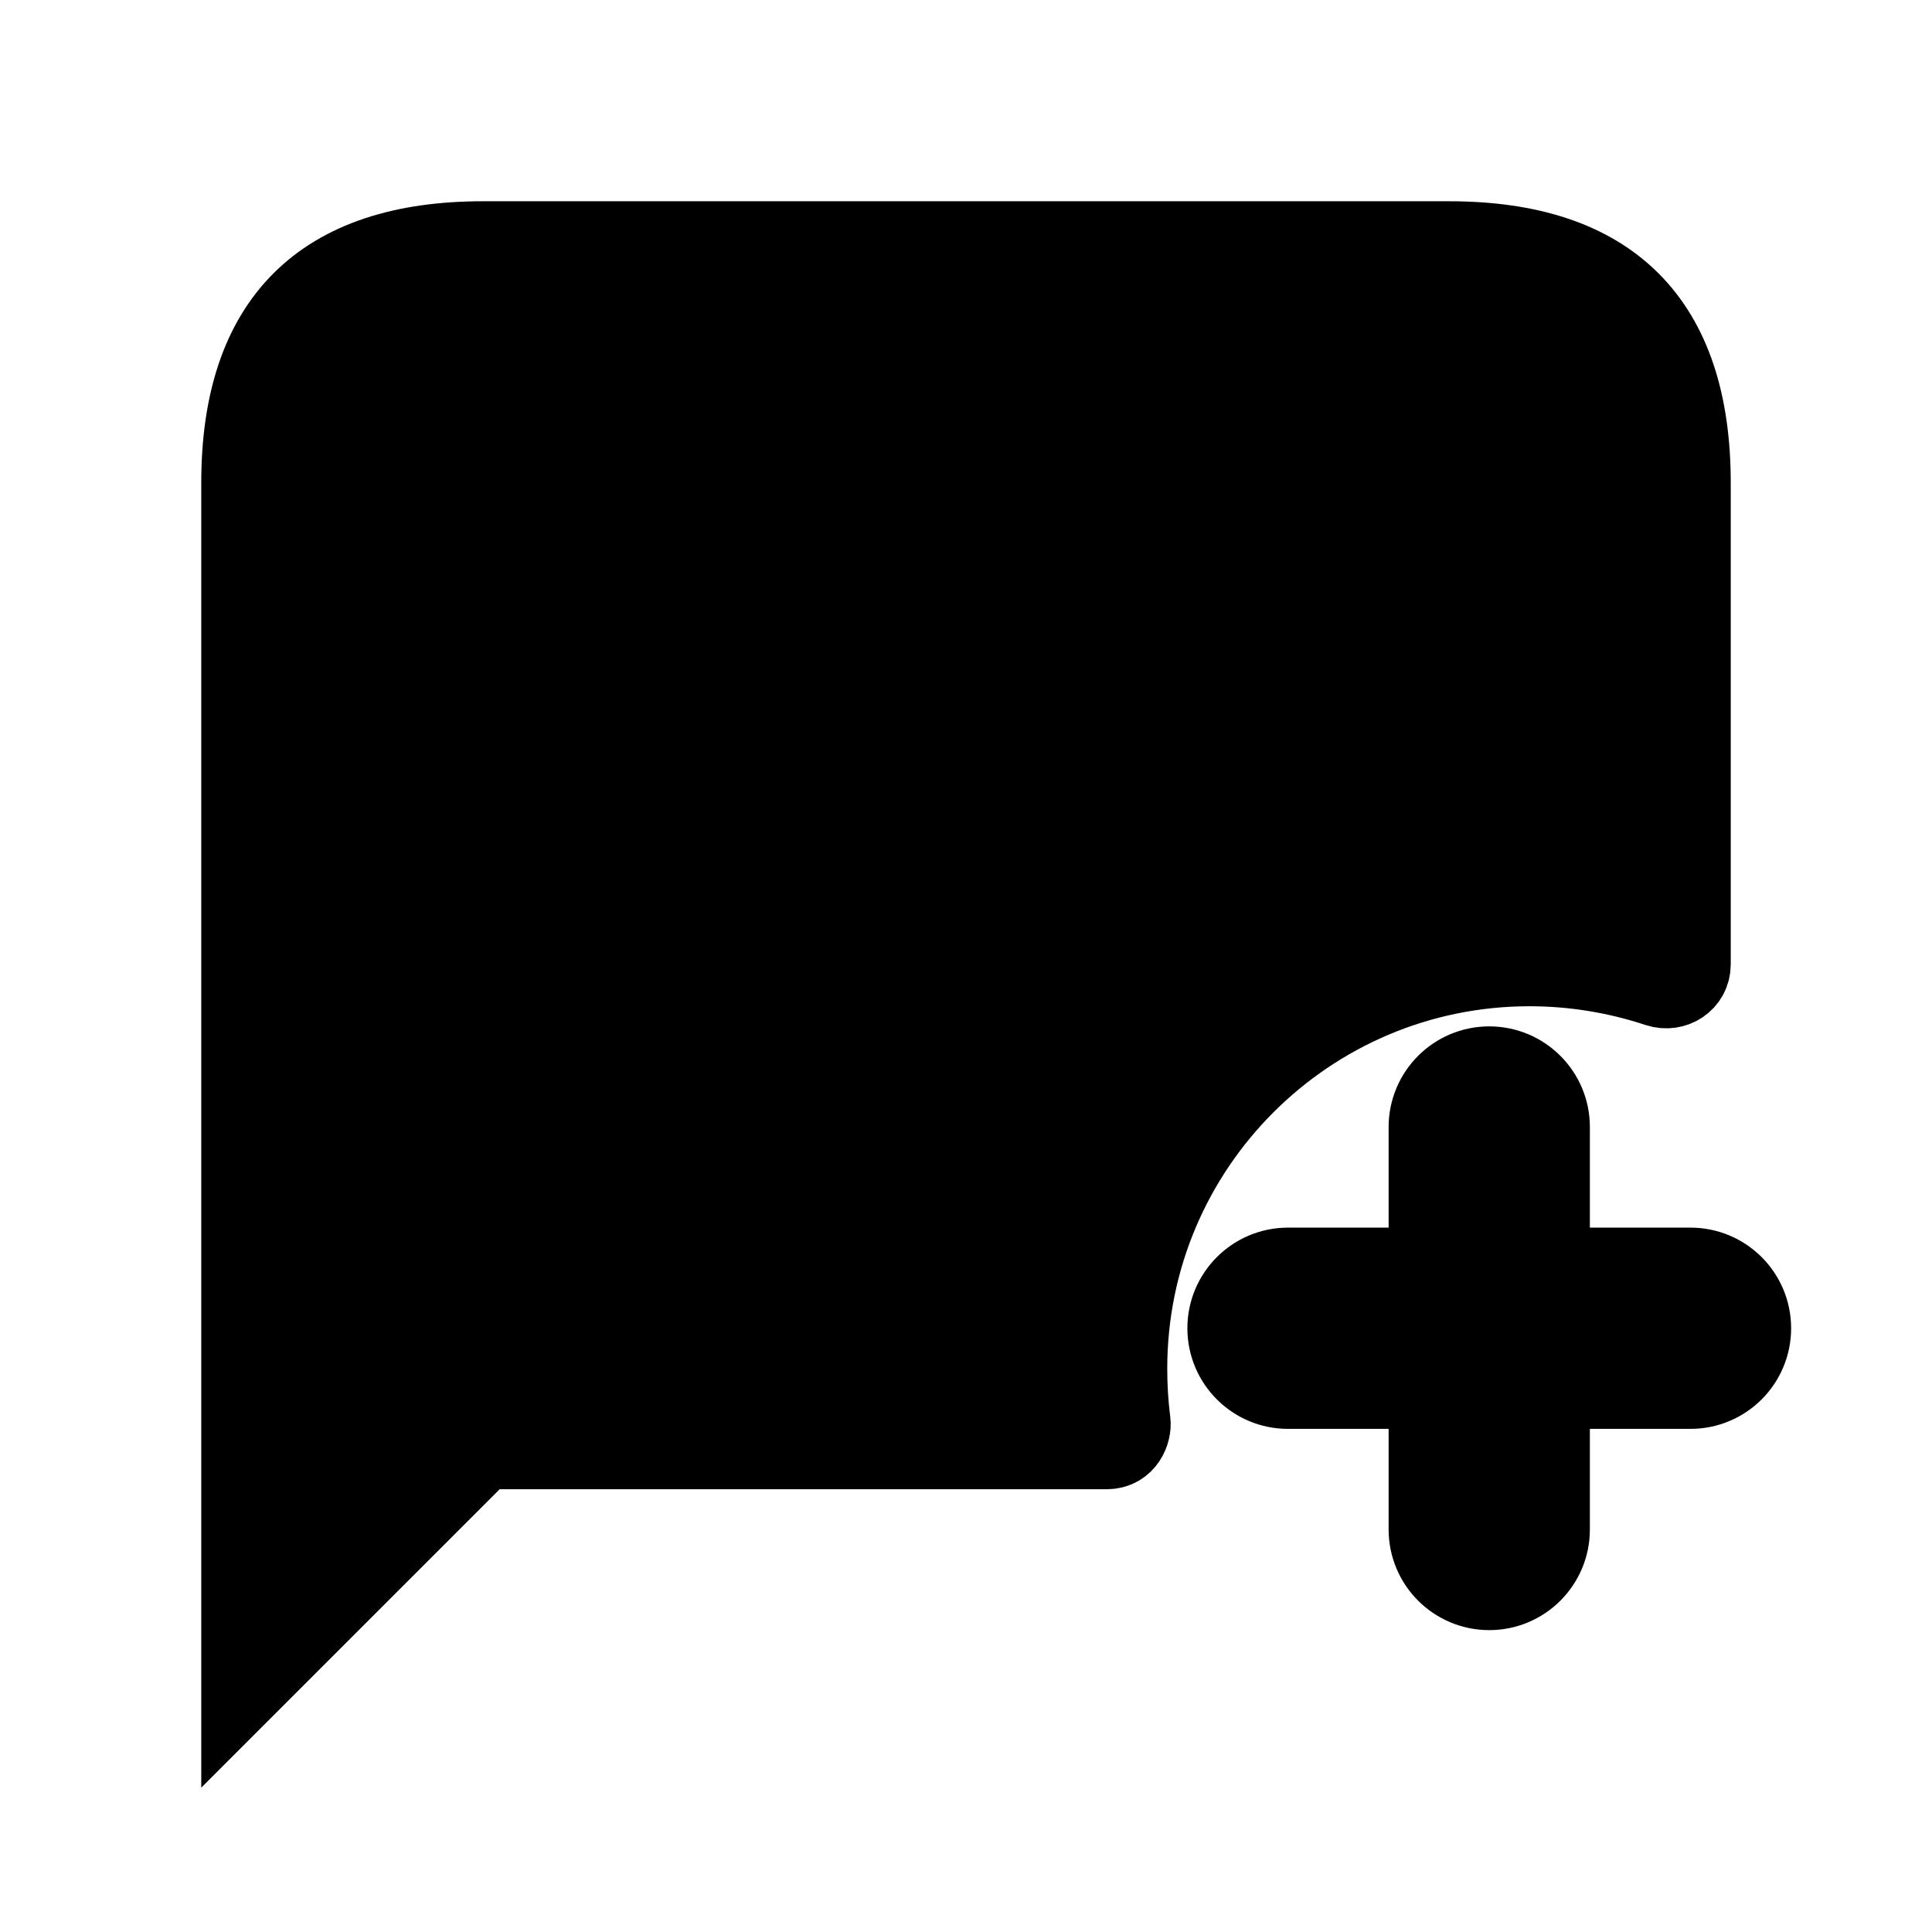 <svg viewBox="0 0 24 24" fill="currentColor" stroke="currentColor" xmlns="http://www.w3.org/2000/svg">
<path d="M21 6V11.979C21 12.188 20.796 12.323 20.597 12.258C20.096 12.092 19.557 12 19 12C16.24 12 14 14.24 14 17C14 17.222 14.013 17.444 14.041 17.661C14.056 17.776 13.98 18 13.746 18H6L3 21V6C3 4 4 3 6 3H18C20 3 21 4 21 6ZM21 15.75H19.25V14C19.25 13.586 18.914 13.25 18.5 13.25C18.086 13.25 17.75 13.586 17.75 14V15.75H16C15.586 15.75 15.25 16.086 15.25 16.5C15.25 16.914 15.586 17.25 16 17.25H17.75V19C17.75 19.414 18.086 19.75 18.5 19.75C18.914 19.75 19.25 19.414 19.25 19V17.25H21C21.414 17.25 21.75 16.914 21.75 16.5C21.75 16.086 21.414 15.75 21 15.75Z" />
</svg>
